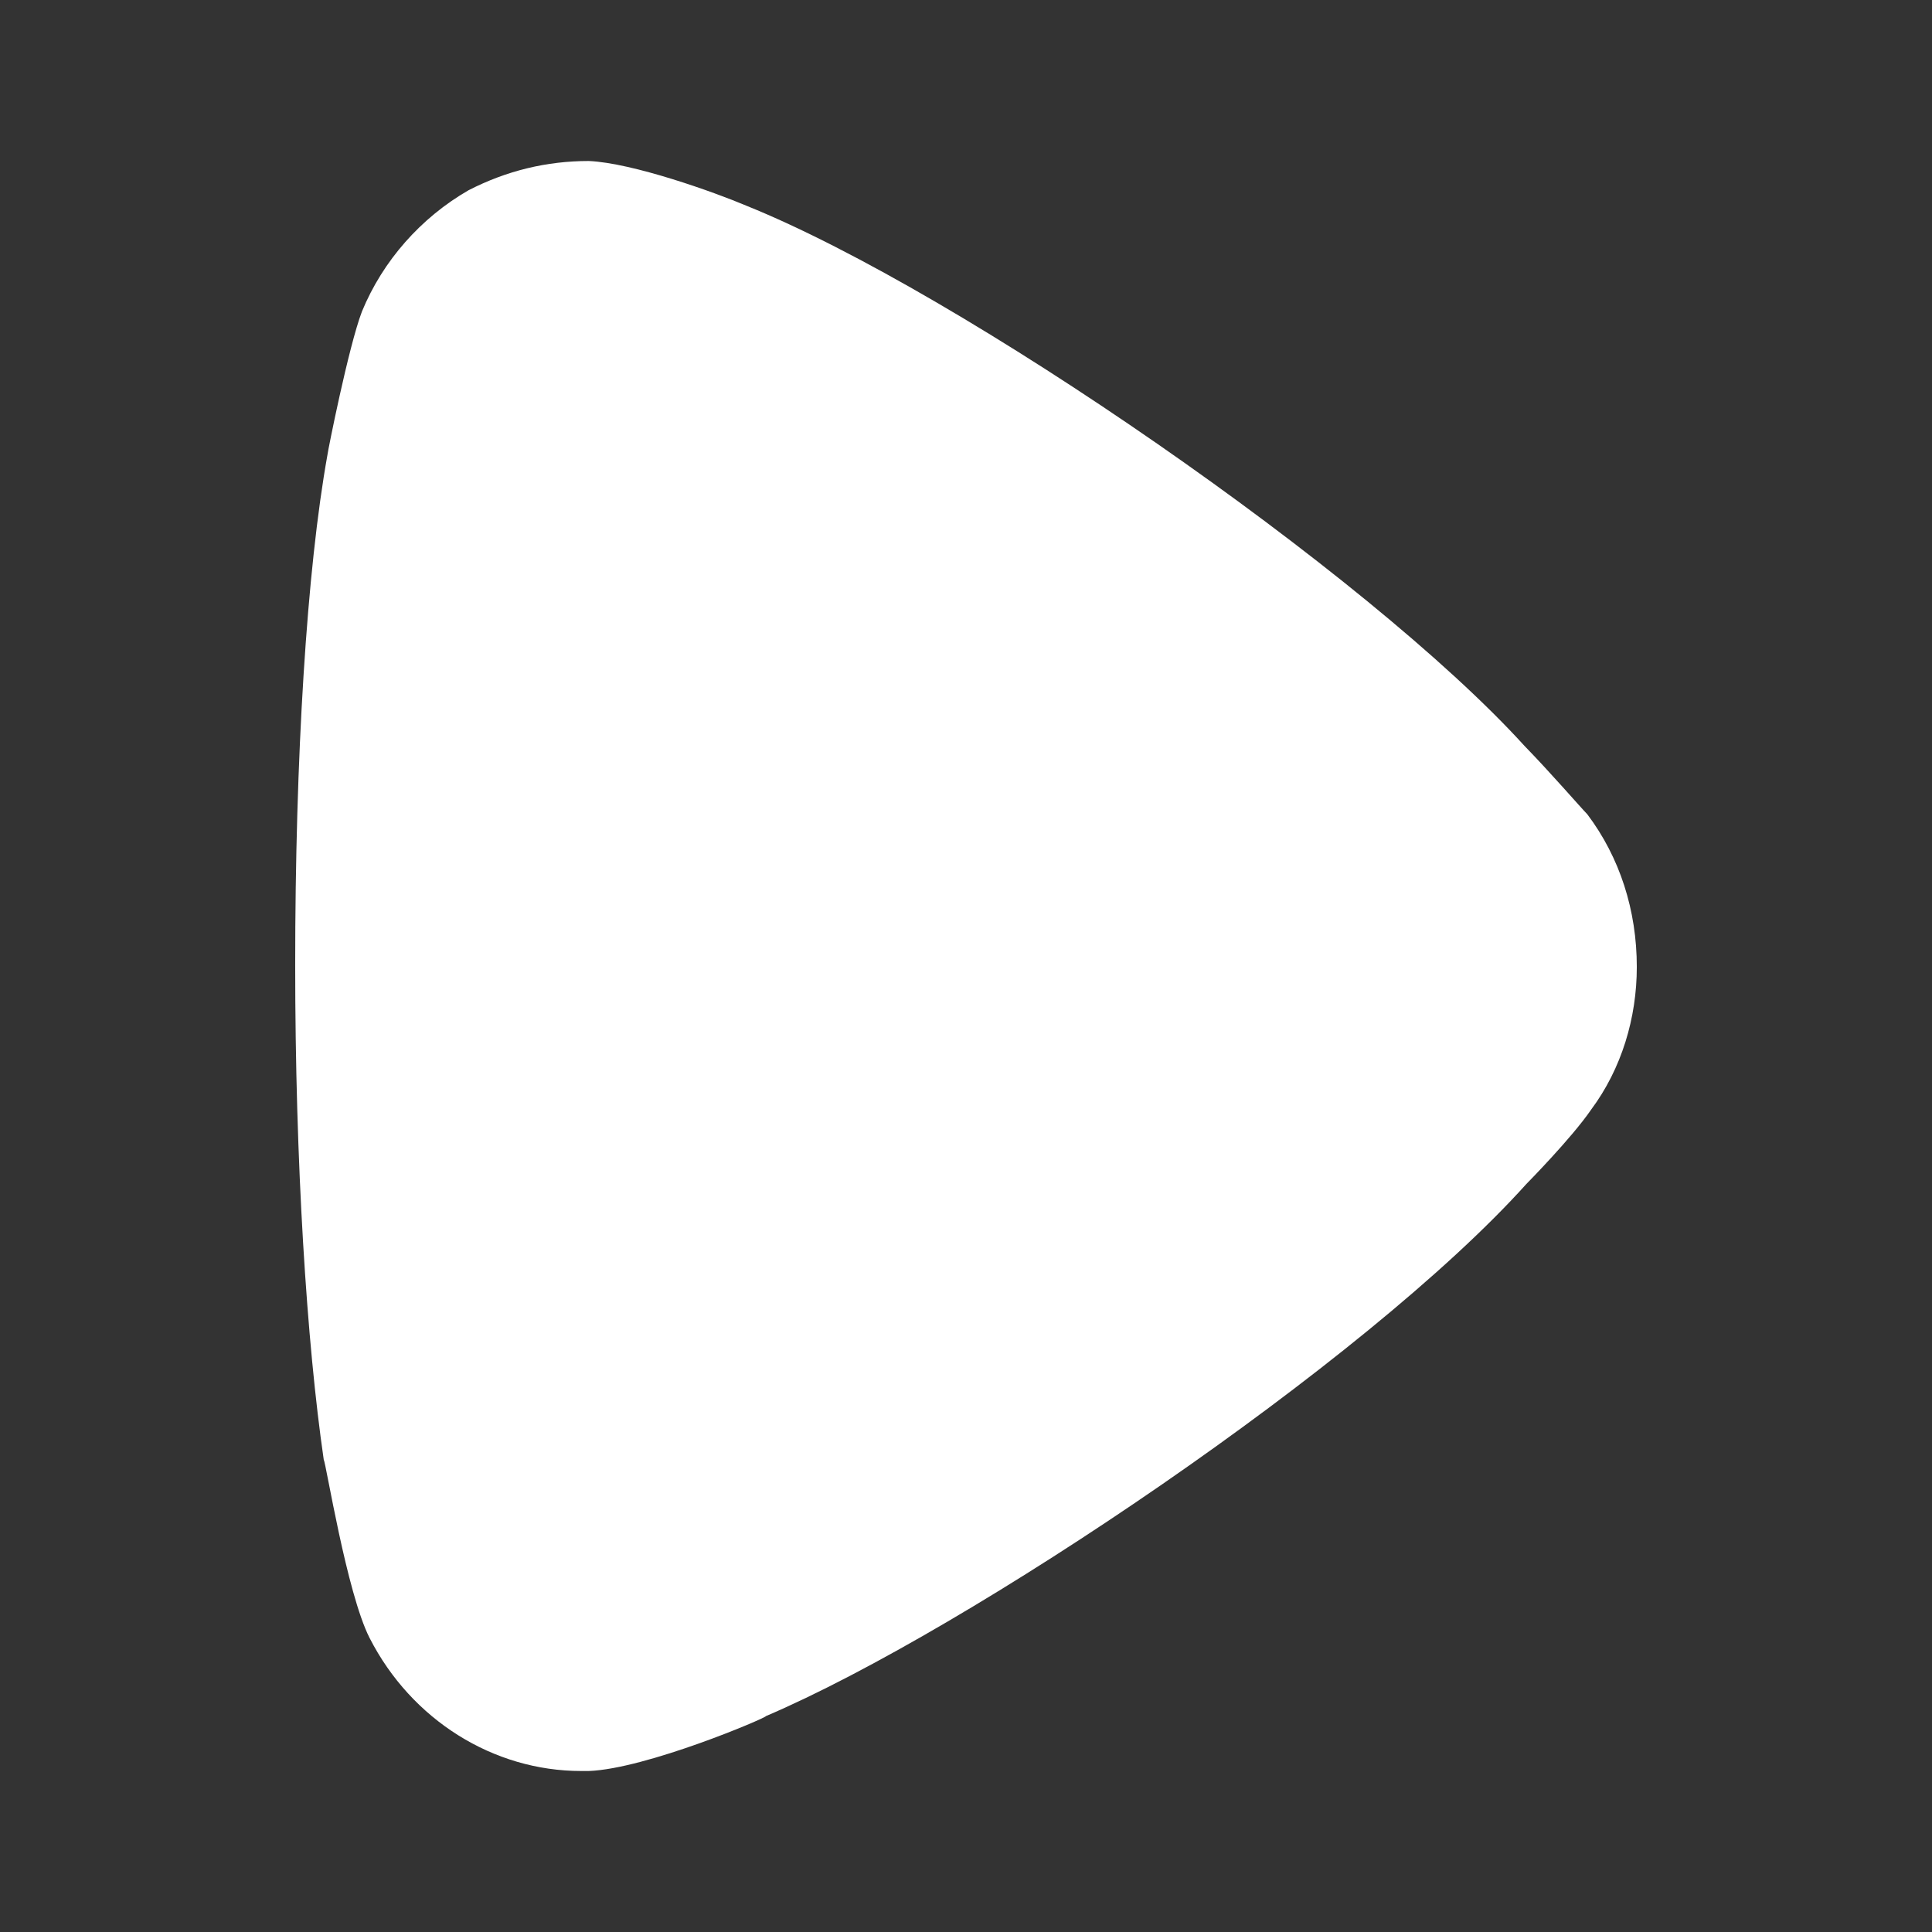 <svg width="24" height="24" viewBox="0 0 24 24" fill="none" xmlns="http://www.w3.org/2000/svg">
<rect x="0" y="0" width="24" height="24" fill="#333333" stroke="none"/>
<g id="Arrow - Left 3">
<g id="Iconly/Bold/Arrow   Left 2">
<g id="Arrow   Left 2">
<path id="Vector" d="M19.718 10.115C19.624 10.018 19.268 9.605 18.937 9.265C16.995 7.127 11.929 3.627 9.278 2.558C8.875 2.387 7.857 2.023 7.313 2C6.792 2 6.295 2.12 5.821 2.363C5.23 2.703 4.756 3.238 4.496 3.87C4.329 4.308 4.069 5.62 4.069 5.643C3.81 7.078 3.667 9.41 3.667 11.987C3.667 14.442 3.81 16.678 4.022 18.135C4.047 18.158 4.306 19.788 4.591 20.347C5.112 21.367 6.13 22 7.219 22H7.313C8.023 21.975 9.515 21.342 9.515 21.318C12.024 20.248 16.972 16.92 18.961 14.708C18.961 14.708 19.522 14.14 19.765 13.785C20.145 13.275 20.333 12.643 20.333 12.012C20.333 11.307 20.121 10.65 19.718 10.115Z" fill="white"/>
</g>
</g>
</g>
</svg>
